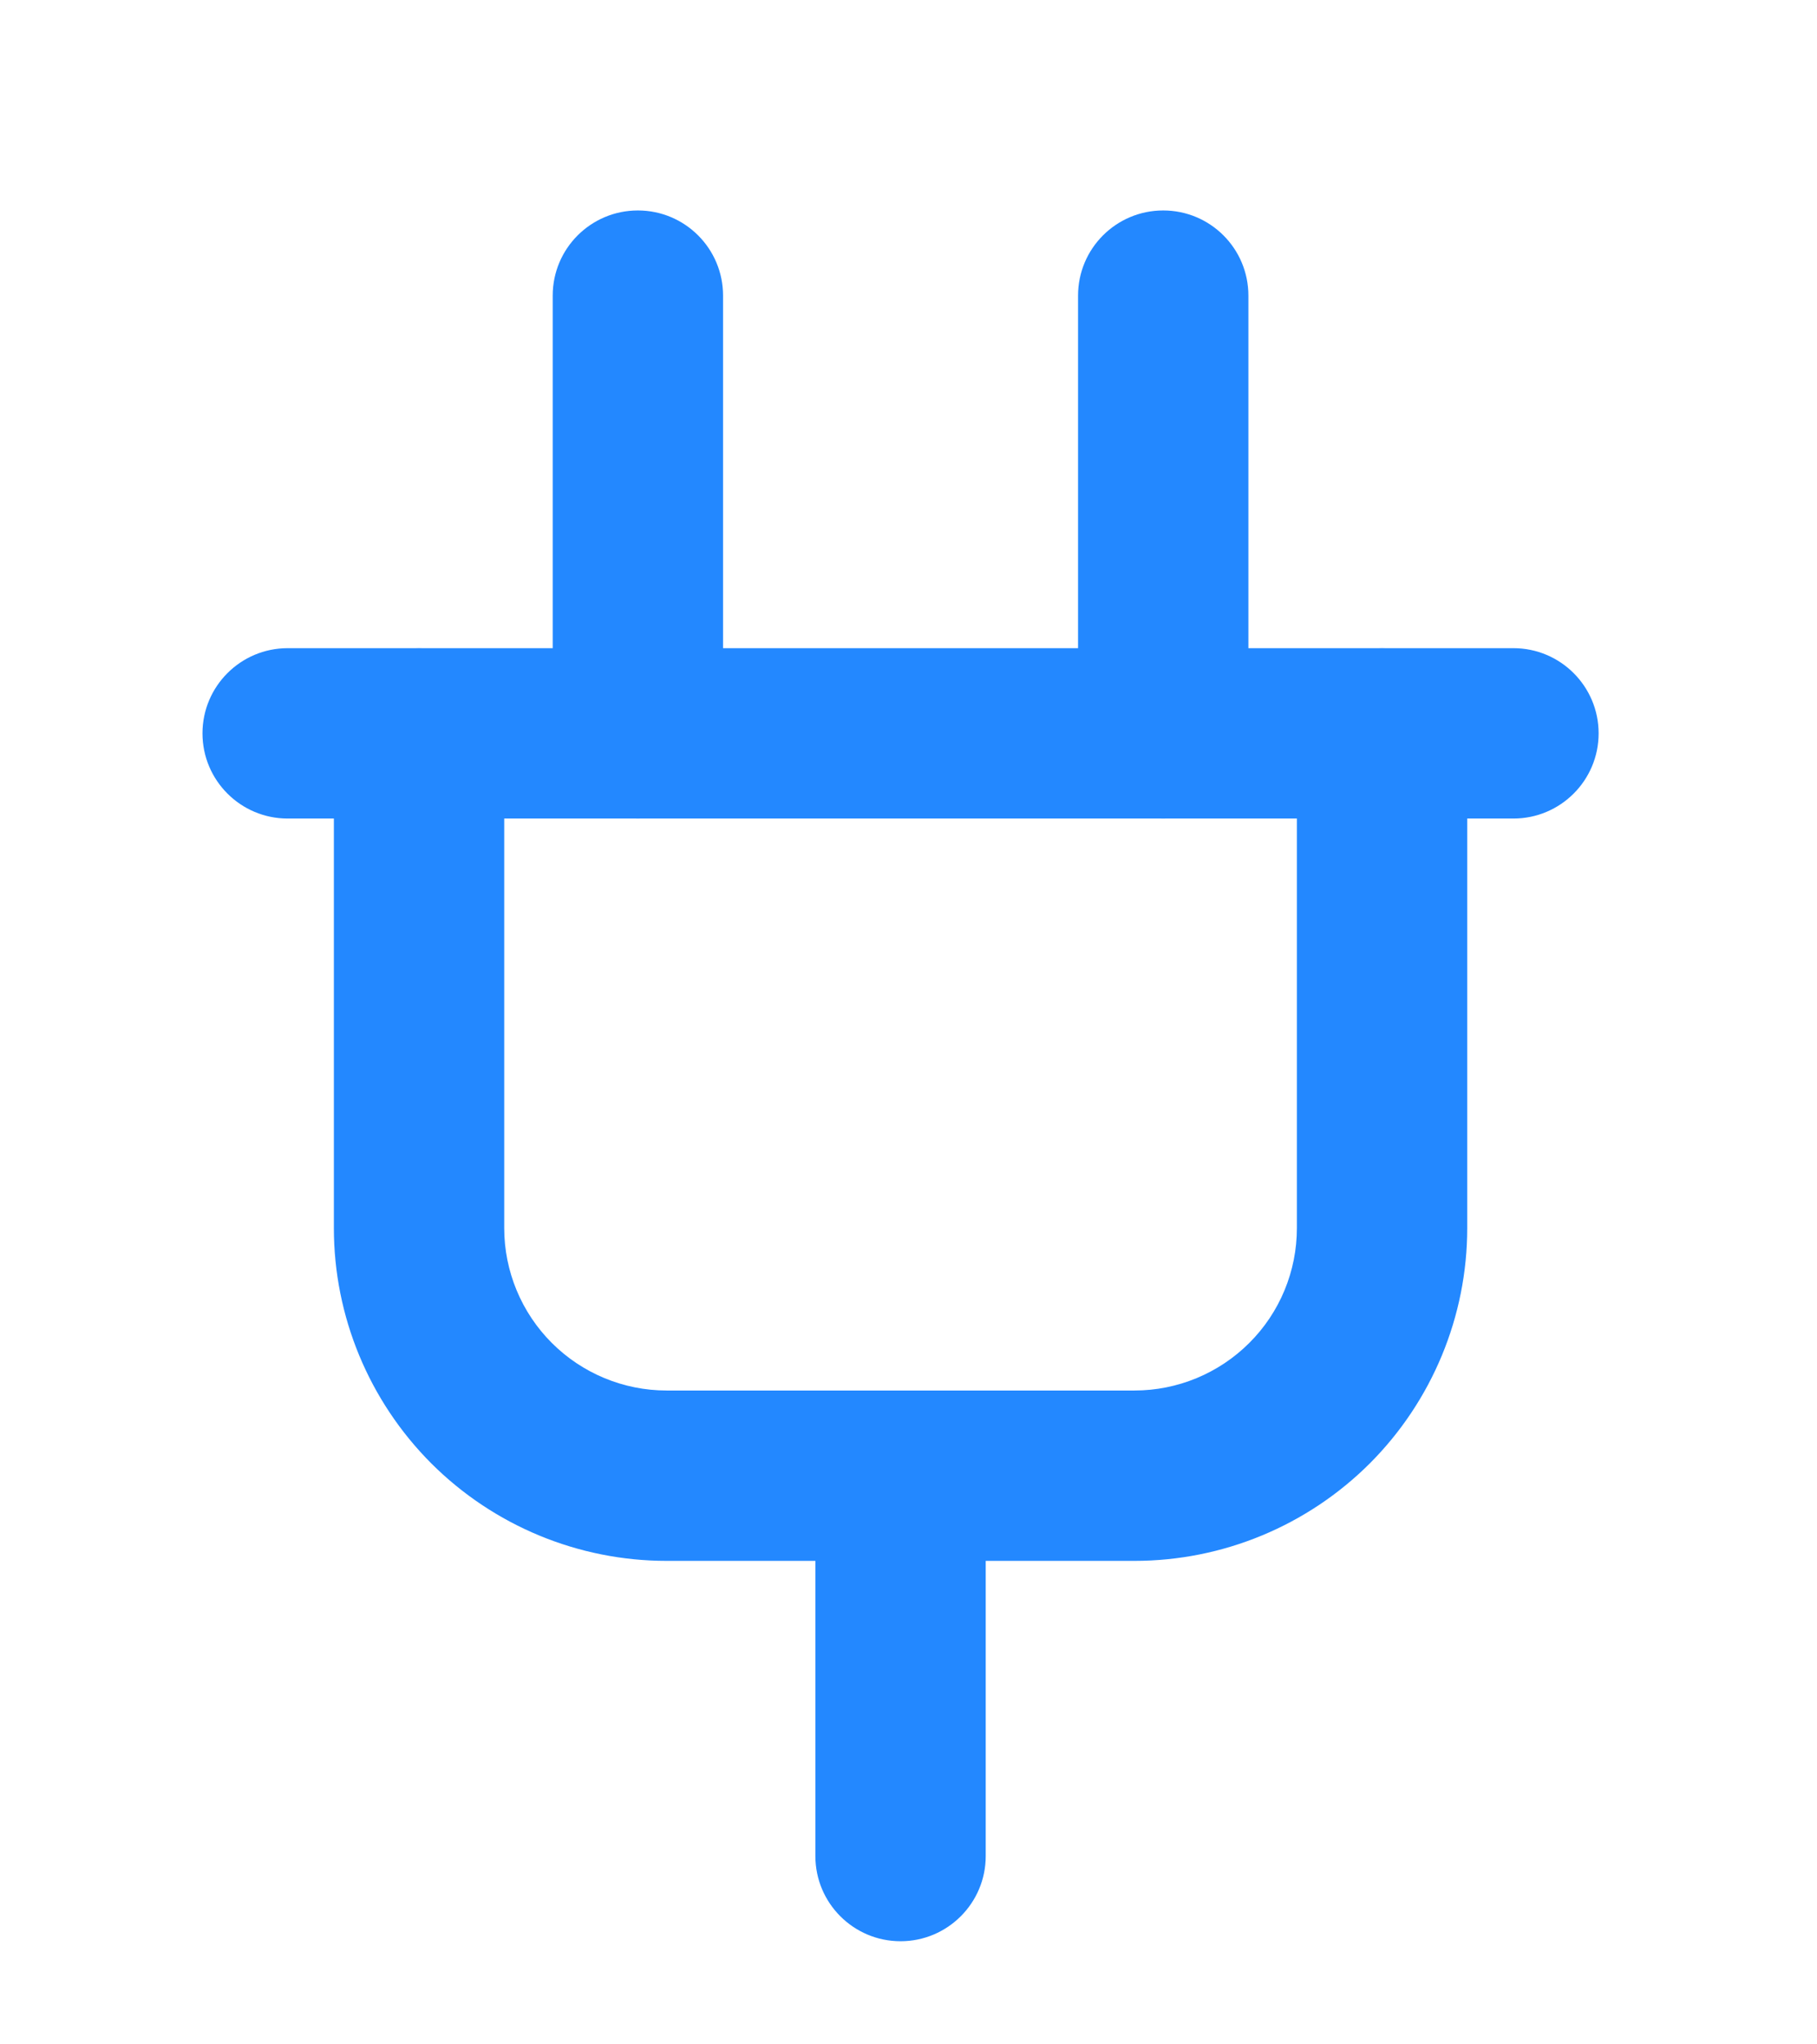 <svg width="16" height="18" viewBox="0 0 16 18" fill="none" xmlns="http://www.w3.org/2000/svg">
<path fill-rule="evenodd" clip-rule="evenodd" d="M5.617 1.853C6.031 1.853 6.367 2.188 6.367 2.603V6.457C6.367 6.872 6.031 7.207 5.617 7.207C5.203 7.207 4.867 6.872 4.867 6.457V2.603C4.867 2.188 5.203 1.853 5.617 1.853Z" fill="#2388FF"/>
<path fill-rule="evenodd" clip-rule="evenodd" d="M10.243 1.853C10.657 1.853 10.993 2.188 10.993 2.603V6.457C10.993 6.872 10.657 7.207 10.243 7.207C9.829 7.207 9.493 6.872 9.493 6.457V2.603C9.493 2.188 9.829 1.853 10.243 1.853Z" fill="#2388FF"/>
<path fill-rule="evenodd" clip-rule="evenodd" d="M1.783 6.457C1.783 6.043 2.119 5.707 2.533 5.707L13.327 5.707C13.741 5.707 14.077 6.043 14.077 6.457C14.077 6.871 13.741 7.207 13.327 7.207L2.533 7.207C2.119 7.207 1.783 6.871 1.783 6.457Z" fill="#2388FF"/>
<path fill-rule="evenodd" clip-rule="evenodd" d="M3.689 5.708C4.104 5.708 4.44 6.044 4.44 6.458L4.44 10.813C4.44 10.813 4.44 10.813 4.44 10.813C4.44 11.192 4.591 11.556 4.859 11.824C5.127 12.092 5.491 12.243 5.87 12.243C5.87 12.243 5.87 12.243 5.87 12.243L9.99 12.243C10.369 12.243 10.733 12.092 11.001 11.824C11.27 11.556 11.42 11.192 11.42 10.813L11.42 6.458C11.42 6.044 11.756 5.708 12.17 5.708C12.584 5.708 12.92 6.044 12.92 6.458L12.92 10.813C12.92 11.59 12.611 12.335 12.062 12.885C11.512 13.434 10.767 13.743 9.99 13.743L5.87 13.743C5.093 13.743 4.348 13.434 3.798 12.885C3.249 12.335 2.94 11.59 2.94 10.813L2.94 6.458C2.94 6.044 3.275 5.708 3.689 5.708Z" fill="#2388FF"/>
<path fill-rule="evenodd" clip-rule="evenodd" d="M7.93 12.568C8.344 12.568 8.68 12.904 8.68 13.318V16.342C8.68 16.756 8.344 17.092 7.93 17.092C7.516 17.092 7.18 16.756 7.18 16.342V13.318C7.18 12.904 7.516 12.568 7.93 12.568Z" fill="#2388FF"/>
</svg>
